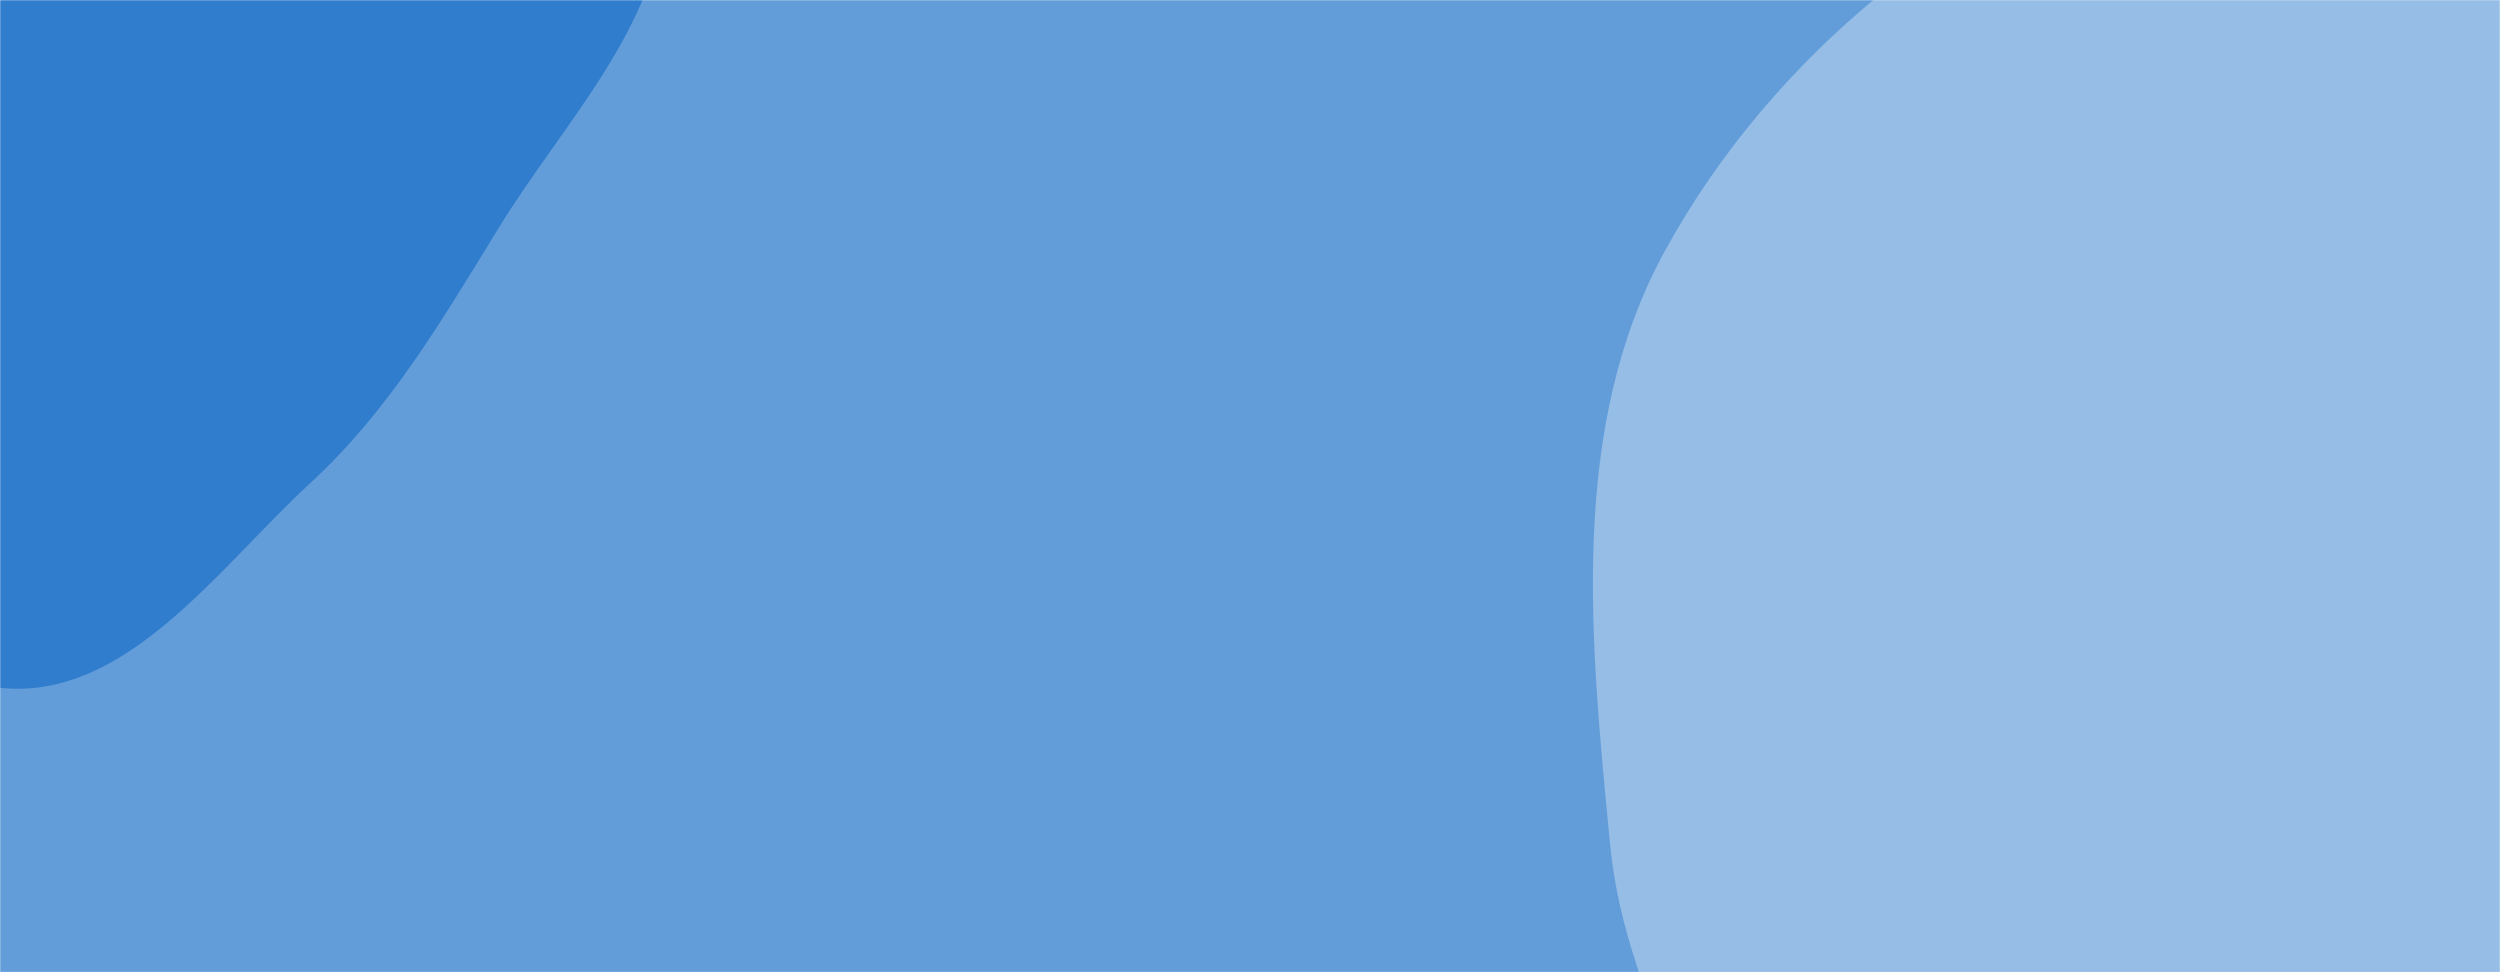 <svg xmlns="http://www.w3.org/2000/svg" version="1.1" xmlns:xlink="http://www.w3.org/1999/xlink" xmlns:svgjs="http://svgjs.com/svgjs" width="1440" height="560" preserveAspectRatio="none" viewBox="0 0 1440 560"><g mask="url(&quot;#SvgjsMask1002&quot;)" fill="none"><rect width="1440" height="560" x="0" y="0" fill="rgba(98, 157, 218, 1)"></rect><path d="M0,396.182C72.471,403.882,125.22,327.616,178.792,278.206C224.486,236.062,254.738,184.157,287.297,131.204C324.698,70.377,379.073,16.071,383.781,-55.179C388.891,-132.52,365.766,-214.395,313.939,-272.03C262.418,-329.324,181.604,-345.332,106.683,-363.328C34.997,-380.547,-41.384,-401.378,-109.758,-373.803C-176.244,-346.99,-207.663,-274.712,-252.247,-218.573C-294.718,-165.094,-361.556,-120.68,-364.95,-52.472C-368.329,15.434,-308.536,67.474,-269.24,122.958C-236.832,168.716,-195.294,202.704,-155.937,242.643C-103.678,295.675,-74.037,388.316,0,396.182" fill="#307dcd"></path><path d="M1440 1194.286C1560.541 1187.2 1677.271 1152.524 1777.937 1085.841 1877.679 1019.77 1953.341 925.881 2006.779 818.839 2061.615 708.996 2104.522 588.488 2086.882 466.992 2069.253 345.571 1988.576 246.972 1910.062 152.689 1830.164 56.743 1745.787-39.384 1628.822-83.069 1507.318-128.449 1370.62-136.274 1247.772-94.668 1127.244-53.847 1020.928 32.192 959.478 143.625 902.933 246.164 916.179 369.742 927.398 486.299 936.57 581.596 996.538 659.398 1018.099 752.676 1047.126 878.254 986.49 1033.94 1075.525 1127.134 1162.626 1218.304 1314.127 1201.686 1440 1194.286" fill="#95bde6"></path></g><defs><mask id="SvgjsMask1002"><rect width="1440" height="560" fill="#ffffff"></rect></mask></defs></svg>